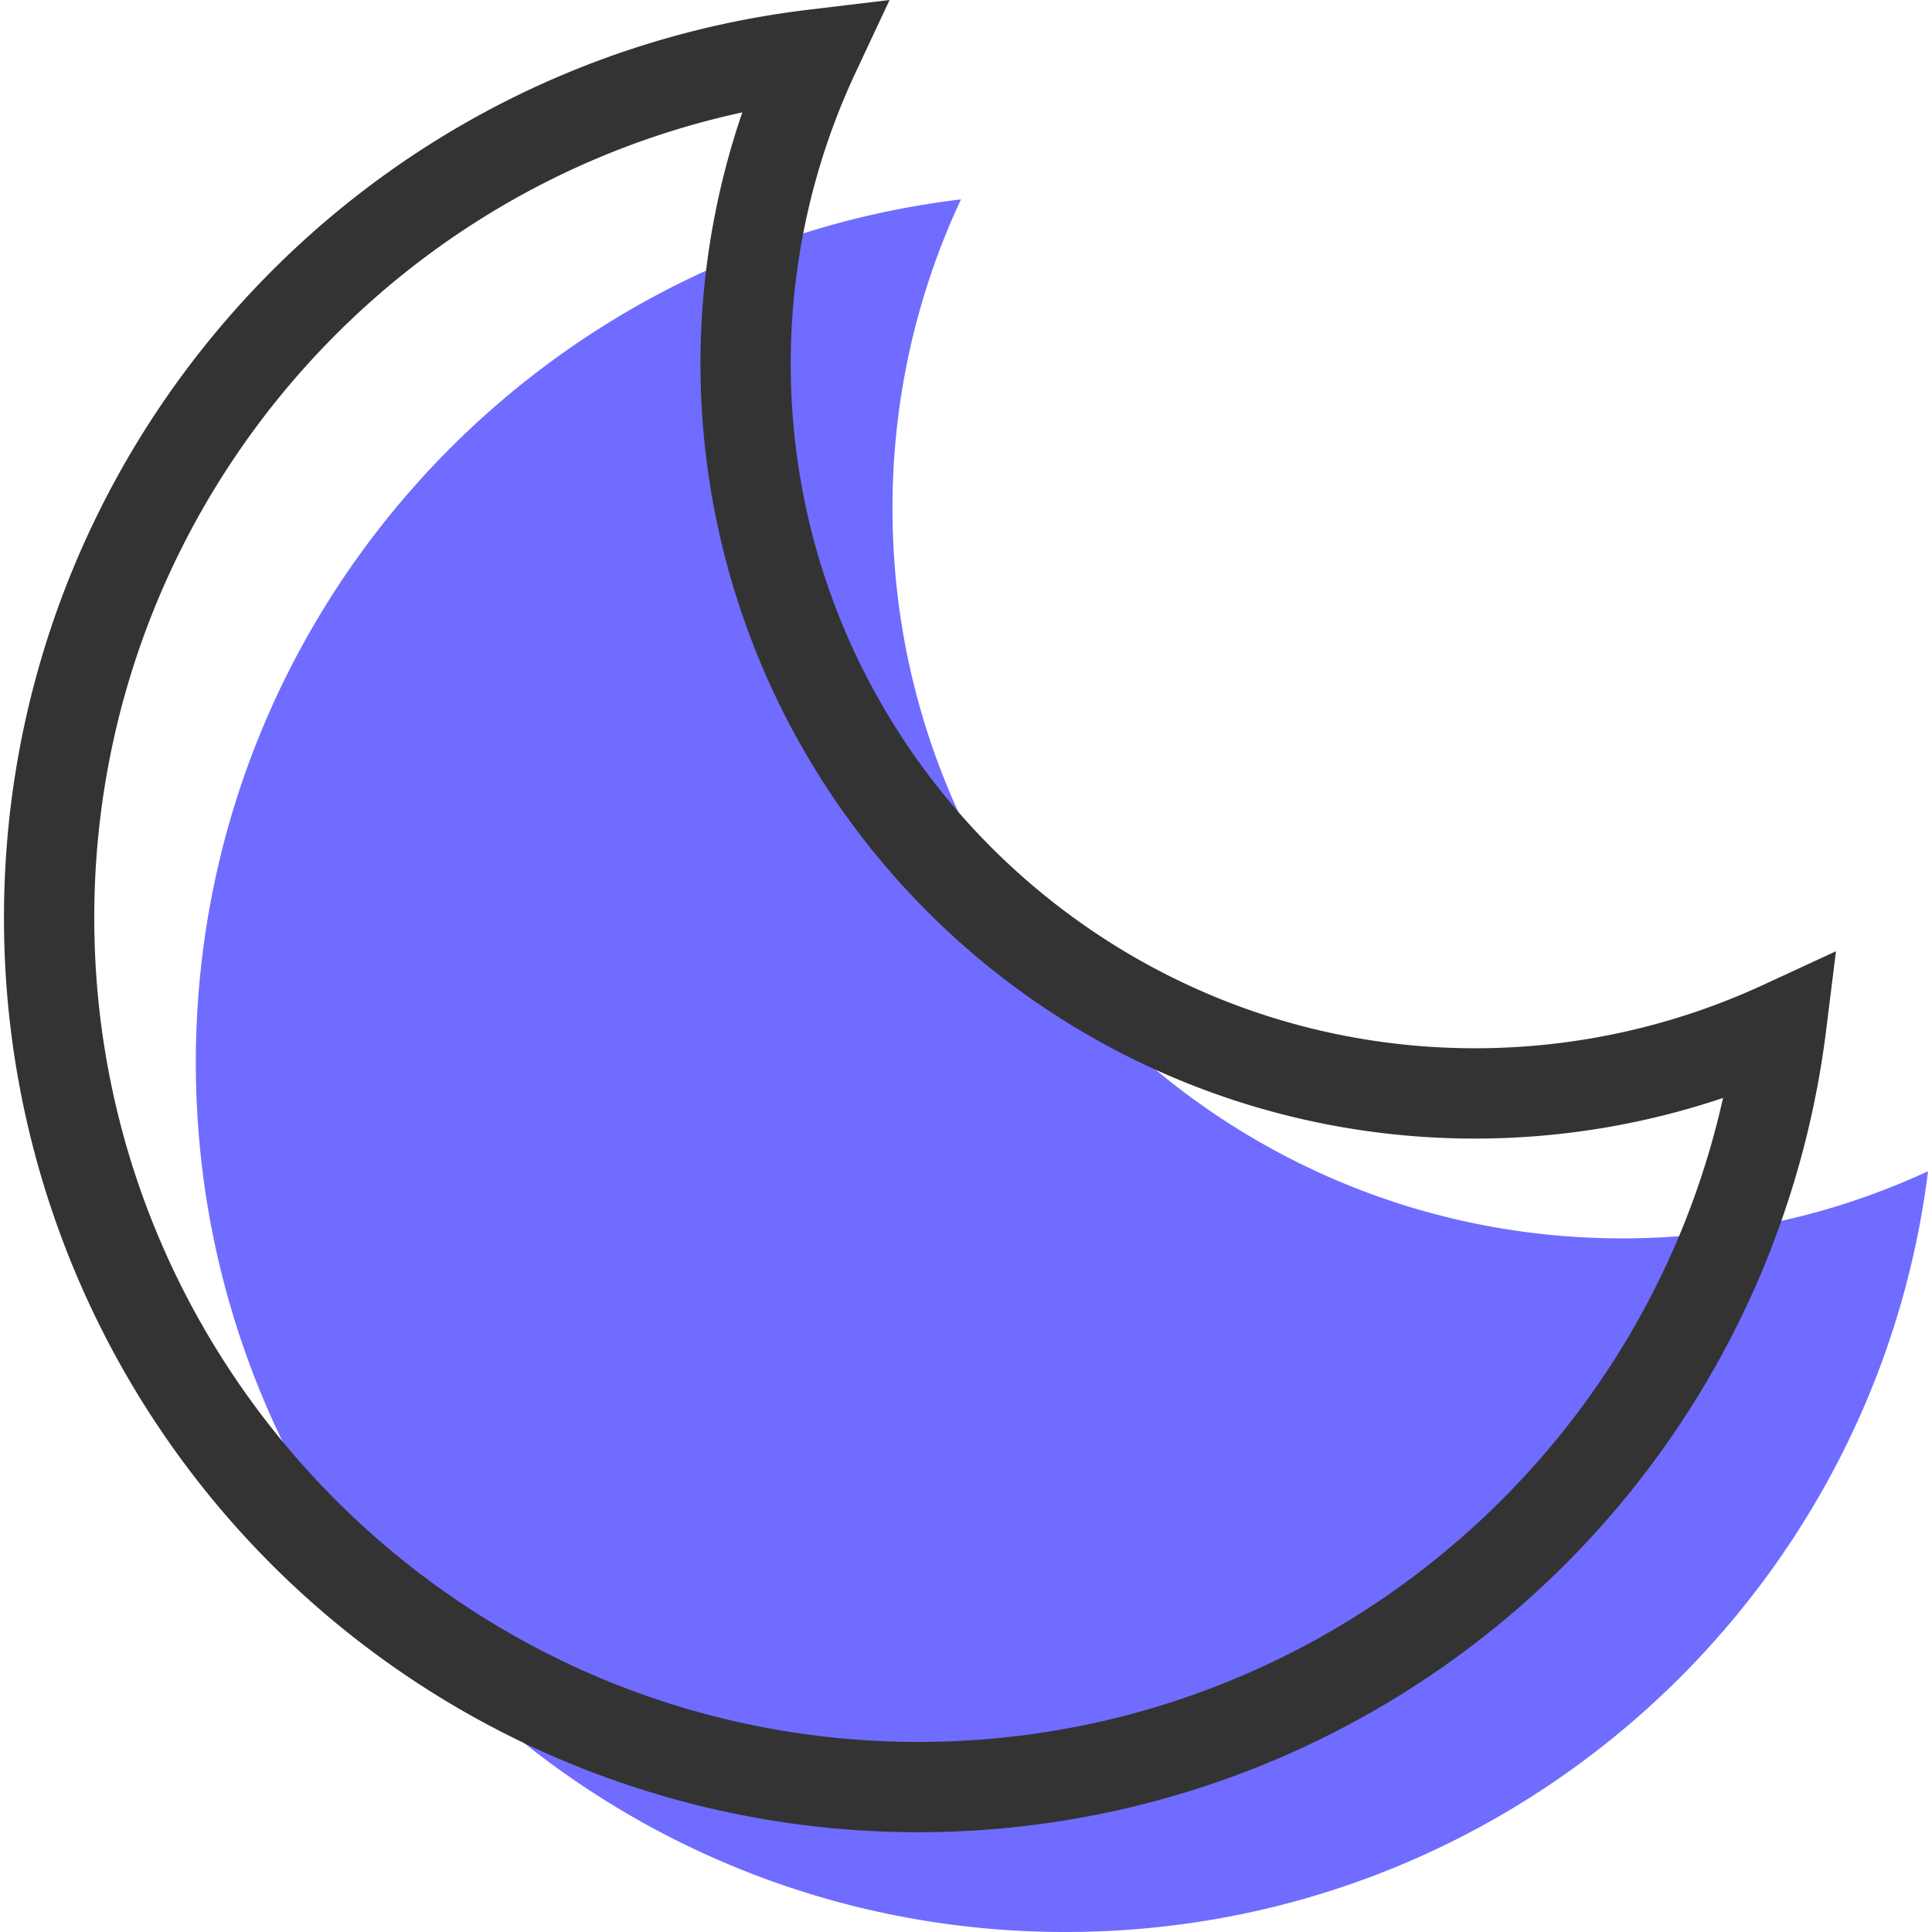<svg t="1670132692241" class="icon"
        style=" width: 200px;height: 200px;vertical-align: middle;fill: currentColor;overflow: hidden;"
        viewBox="0 0 1024 1024" version="1.1" xmlns="http://www.w3.org/2000/svg" p-id="3738"
        data-spm-anchor-id="a313x.7781069.0.i6">
        <path
            d="M859.831 656.365c-213.616 0-386.787-173.171-386.787-386.787a385.436 385.436 0 0 1 36.283-163.888c-228.366 27.335-405.533 221.715-405.533 457.498 0 254.493 206.367 460.812 460.872 460.812 234.982 0 428.884-175.85 457.235-403.212a385.196 385.196 0 0 1-162.07 35.577z"
            fill="#6F6CFF" p-id="3739" data-spm-anchor-id="a313x.7781069.0.i2" class="selected"></path>
        <path
            d="M486.837 971.113A484.354 484.354 0 0 1 2.111 486.376c0-245.234 183.411-452.187 426.611-481.244l42.766-5.132-18.279 39.034a363.592 363.592 0 0 0-34.105 153.708c0 200.099 162.775 362.862 362.862 362.862h0.419a364.058 364.058 0 0 0 151.614-33.34l39.106-18.076-5.323 42.754a484.797 484.797 0 0 1-480.945 424.17z m-93.404-911.551C194.937 102.603 49.962 279.315 49.962 486.376c0 240.951 195.972 436.887 436.875 436.887 205.96 0 382.457-144.09 426.407-341.329a412.196 412.196 0 0 1-130.859 21.533h-0.443a409.54 409.54 0 0 1-290.393-120.296 410.856 410.856 0 0 1-98.093-423.644z"
            fill="#333333" p-id="3740" data-spm-anchor-id="a313x.7781069.0.i3" class="selected"></path>
    </svg>